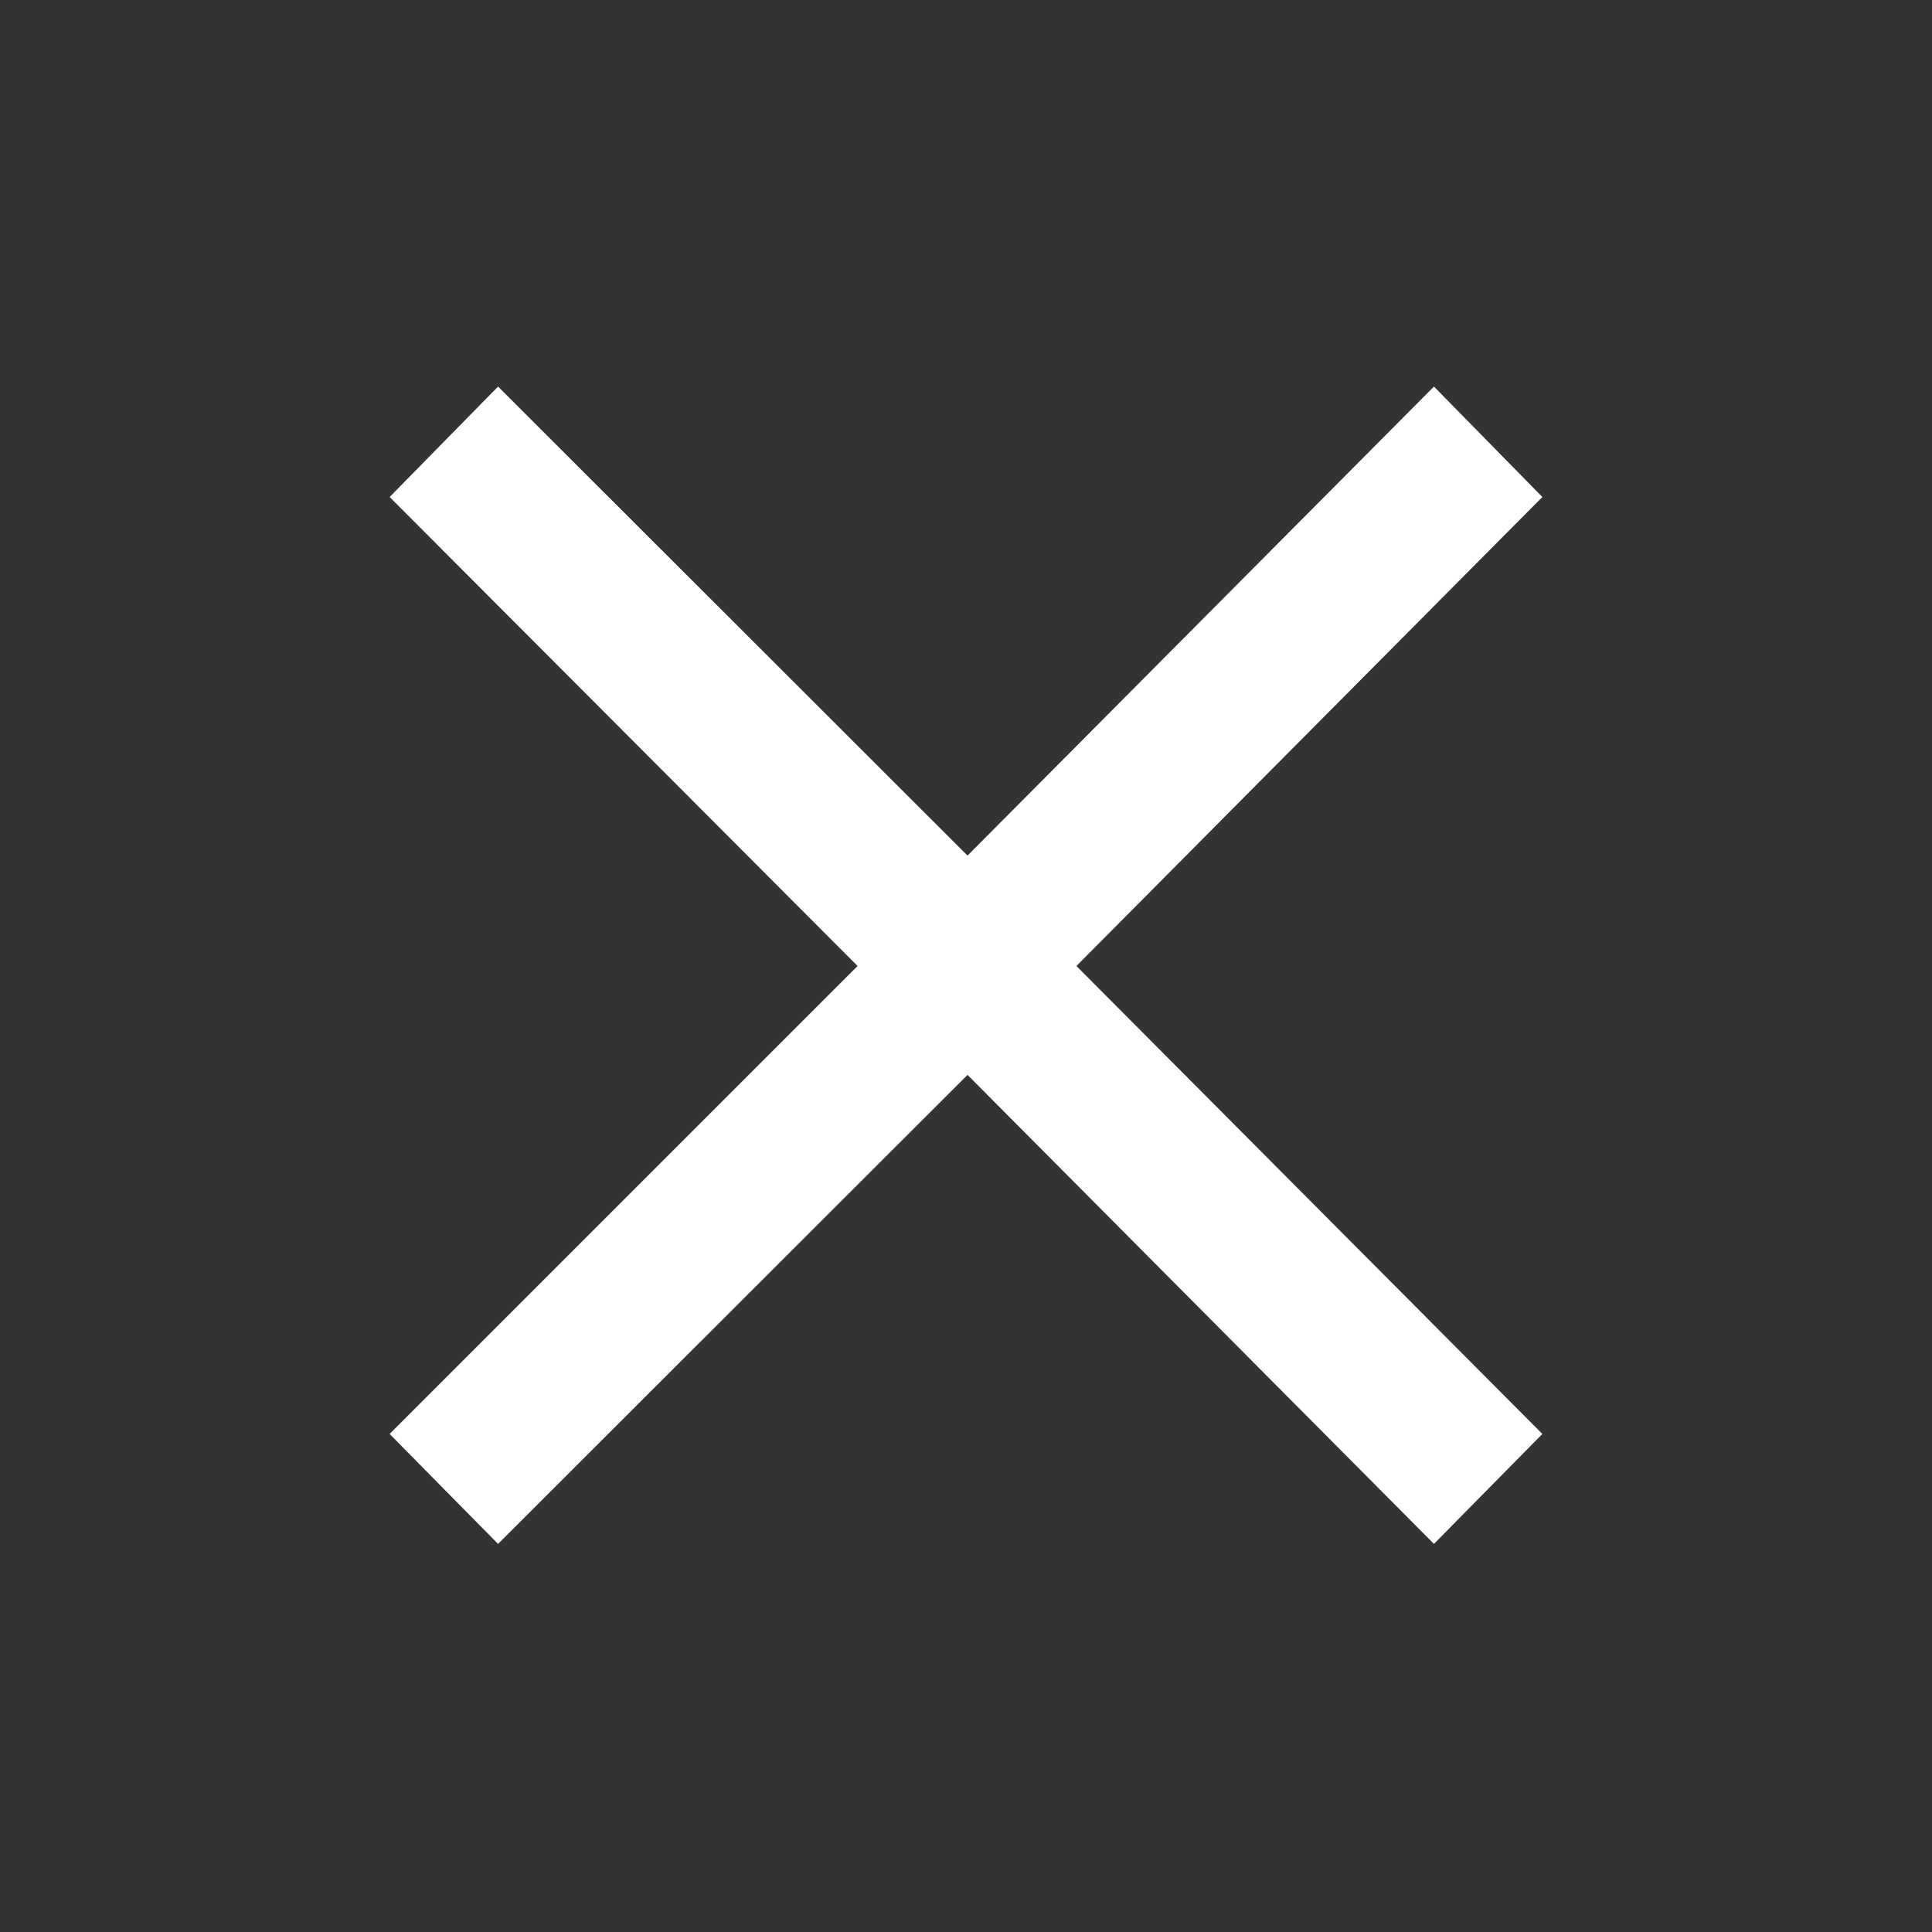 <svg xmlns="http://www.w3.org/2000/svg" height="48" viewBox="0 -960 960 960" width="48" fill="white"><rect x="0" y="-960" width="960" height="960" fill="#333333" stroke="none"/><path d="m247.478-192.848-53.869-54.63L426.13-480 193.609-713.043l53.869-54.87L480.761-534.87l231.761-233.043 53.869 54.87L534.87-480l231.521 232.522-53.869 54.63-231.761-233.043-233.283 233.043Z"/></svg>
